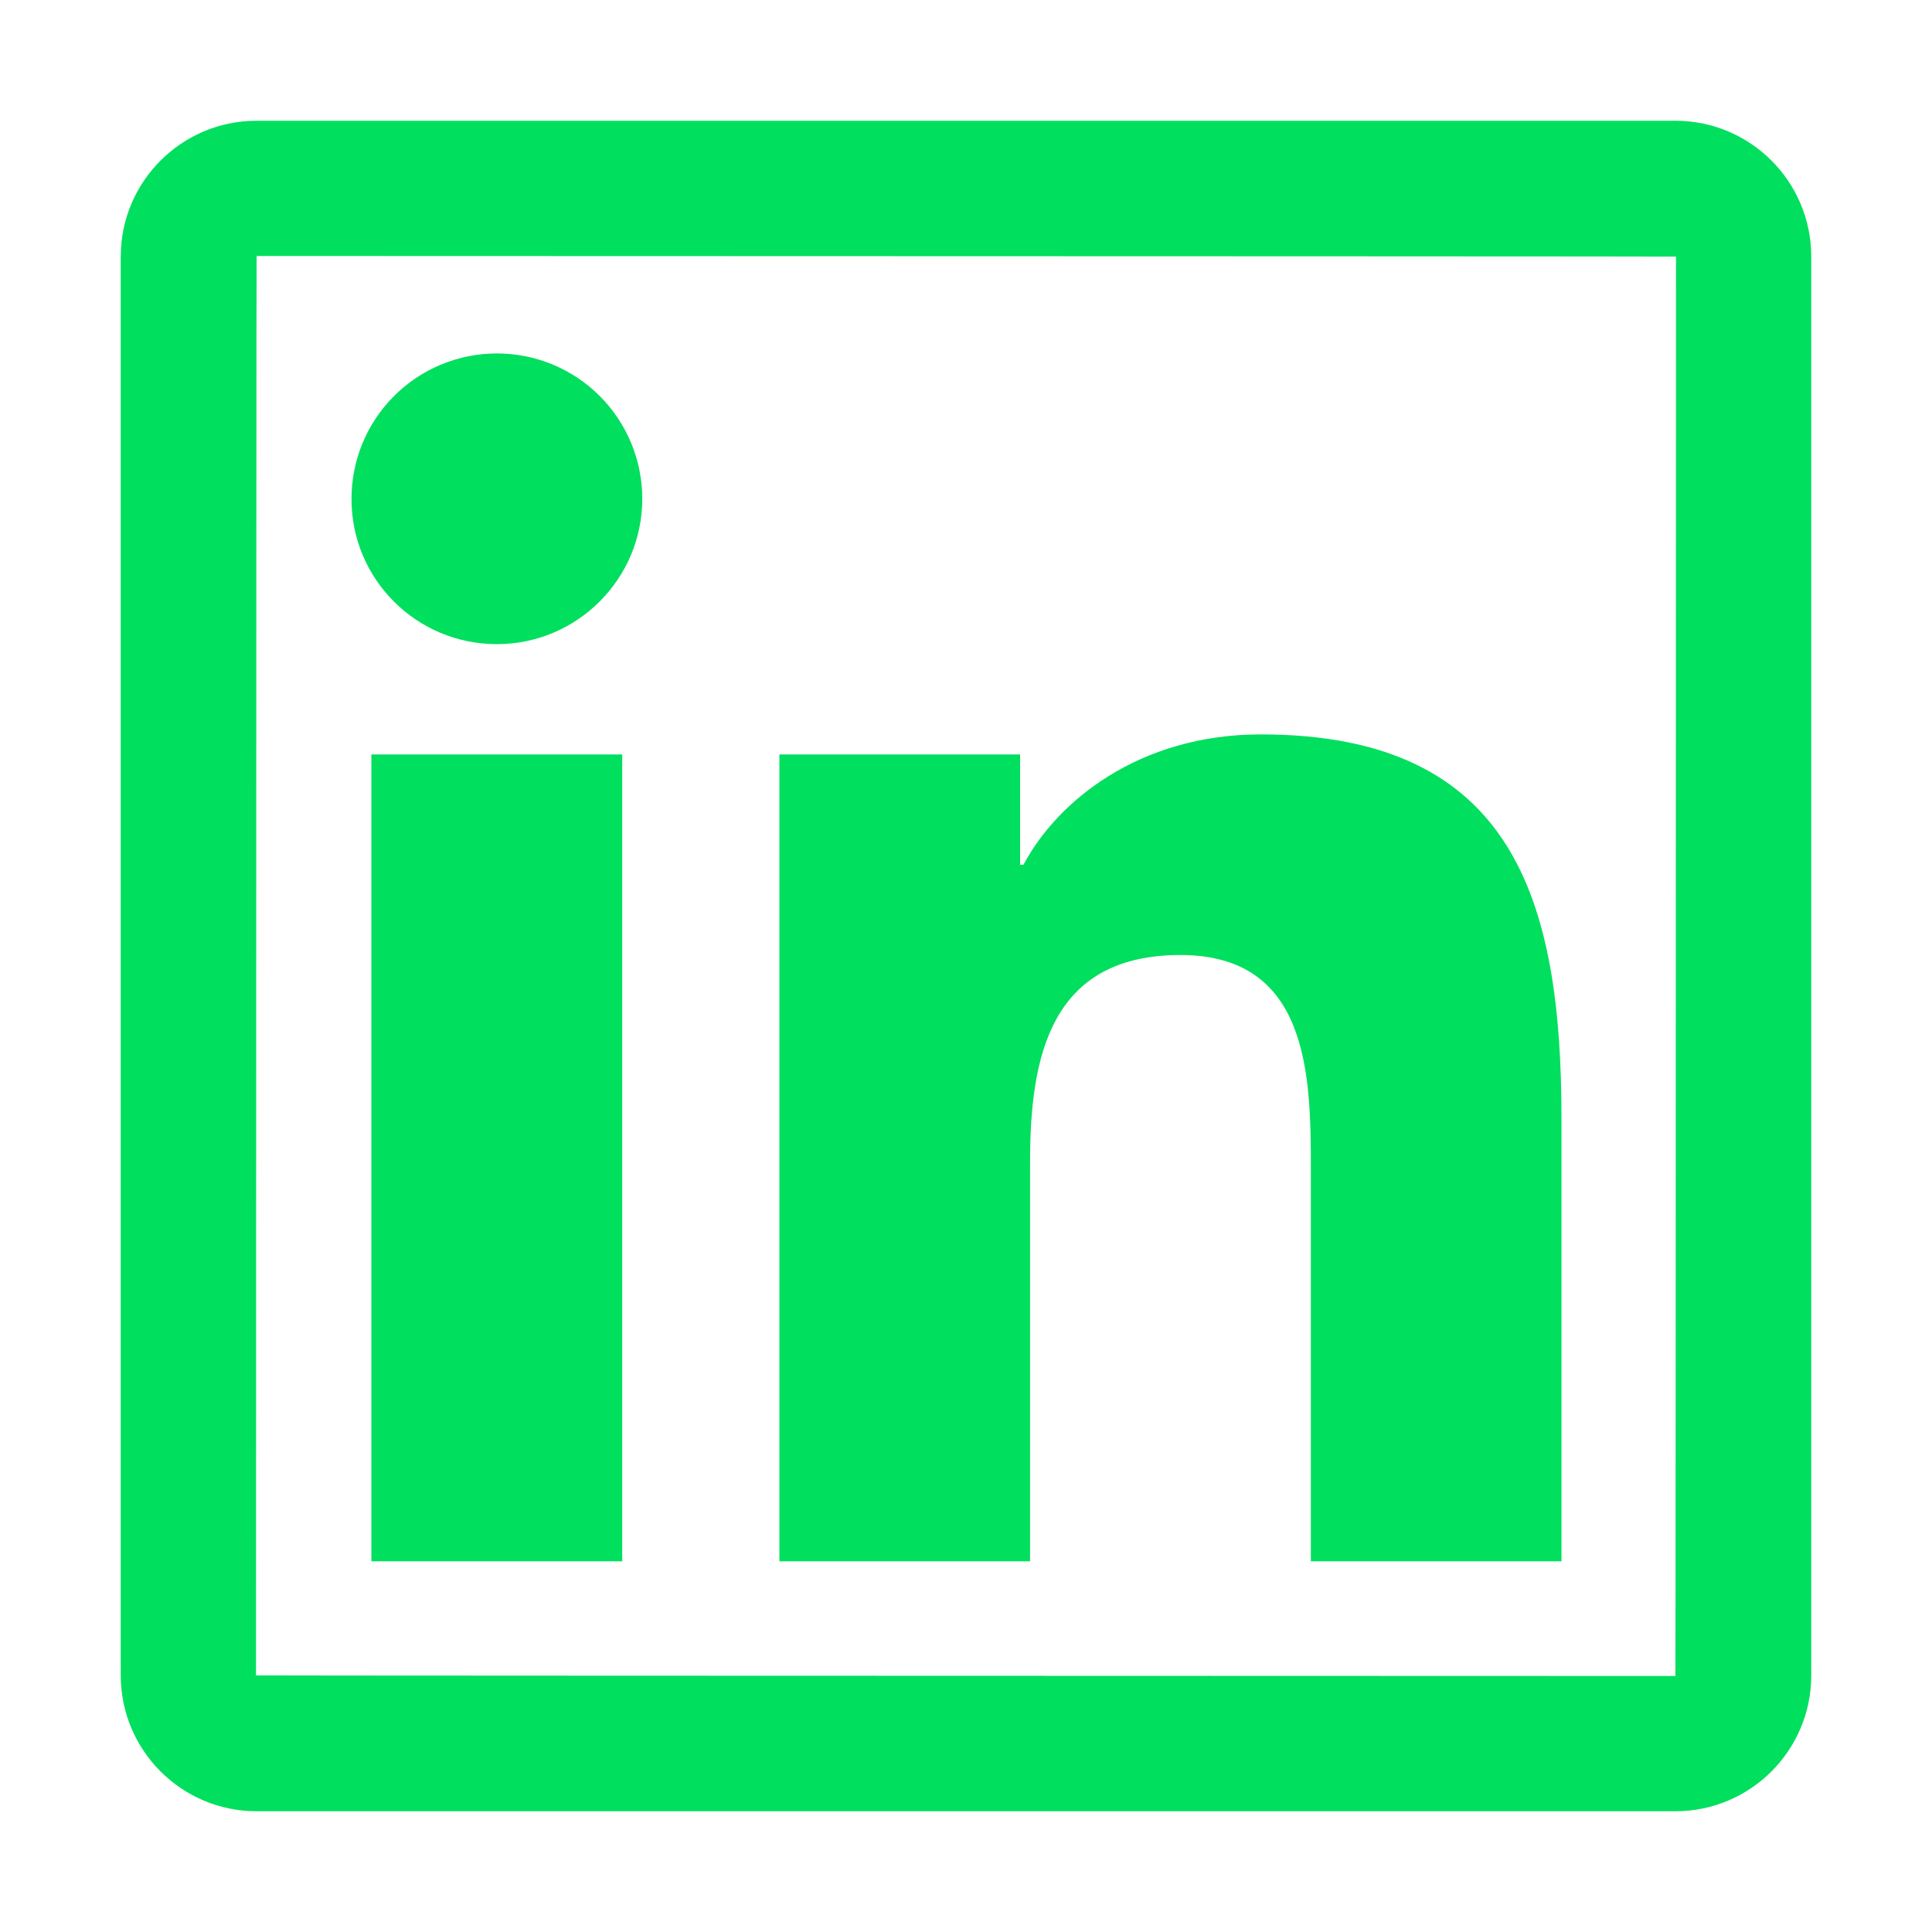 <svg width="32" height="32" viewBox="0 0 32 32" fill="none" xmlns="http://www.w3.org/2000/svg">
<path d="M27.75 2H4.25C3.008 2 2 3.008 2 4.25V27.75C2 28.992 3.008 30 4.25 30H27.75C28.992 30 30 28.992 30 27.75V4.25C30 3.008 28.992 2 27.75 2ZM27.75 27.76C12.076 27.756 4.24 27.753 4.24 27.75C4.244 12.076 4.247 4.24 4.25 4.24C19.924 4.244 27.76 4.247 27.76 4.25C27.756 19.924 27.753 27.76 27.75 27.76ZM6.151 12.496H10.306V25.86H6.151V12.496ZM8.23 10.669C9.556 10.669 10.638 9.591 10.638 8.261C10.638 7.945 10.576 7.632 10.455 7.34C10.334 7.048 10.156 6.782 9.933 6.559C9.709 6.335 9.444 6.158 9.152 6.037C8.859 5.916 8.546 5.854 8.23 5.854C7.914 5.854 7.601 5.916 7.309 6.037C7.016 6.158 6.751 6.335 6.527 6.559C6.304 6.782 6.126 7.048 6.005 7.34C5.884 7.632 5.822 7.945 5.822 8.261C5.819 9.591 6.896 10.669 8.23 10.669ZM17.061 19.248C17.061 17.505 17.393 15.818 19.552 15.818C21.68 15.818 21.712 17.809 21.712 19.36V25.86H25.863V18.53C25.863 14.932 25.086 12.164 20.883 12.164C18.863 12.164 17.509 13.274 16.952 14.323H16.896V12.496H12.909V25.86H17.061V19.248Z" fill="#00DF5E"/>
</svg>
